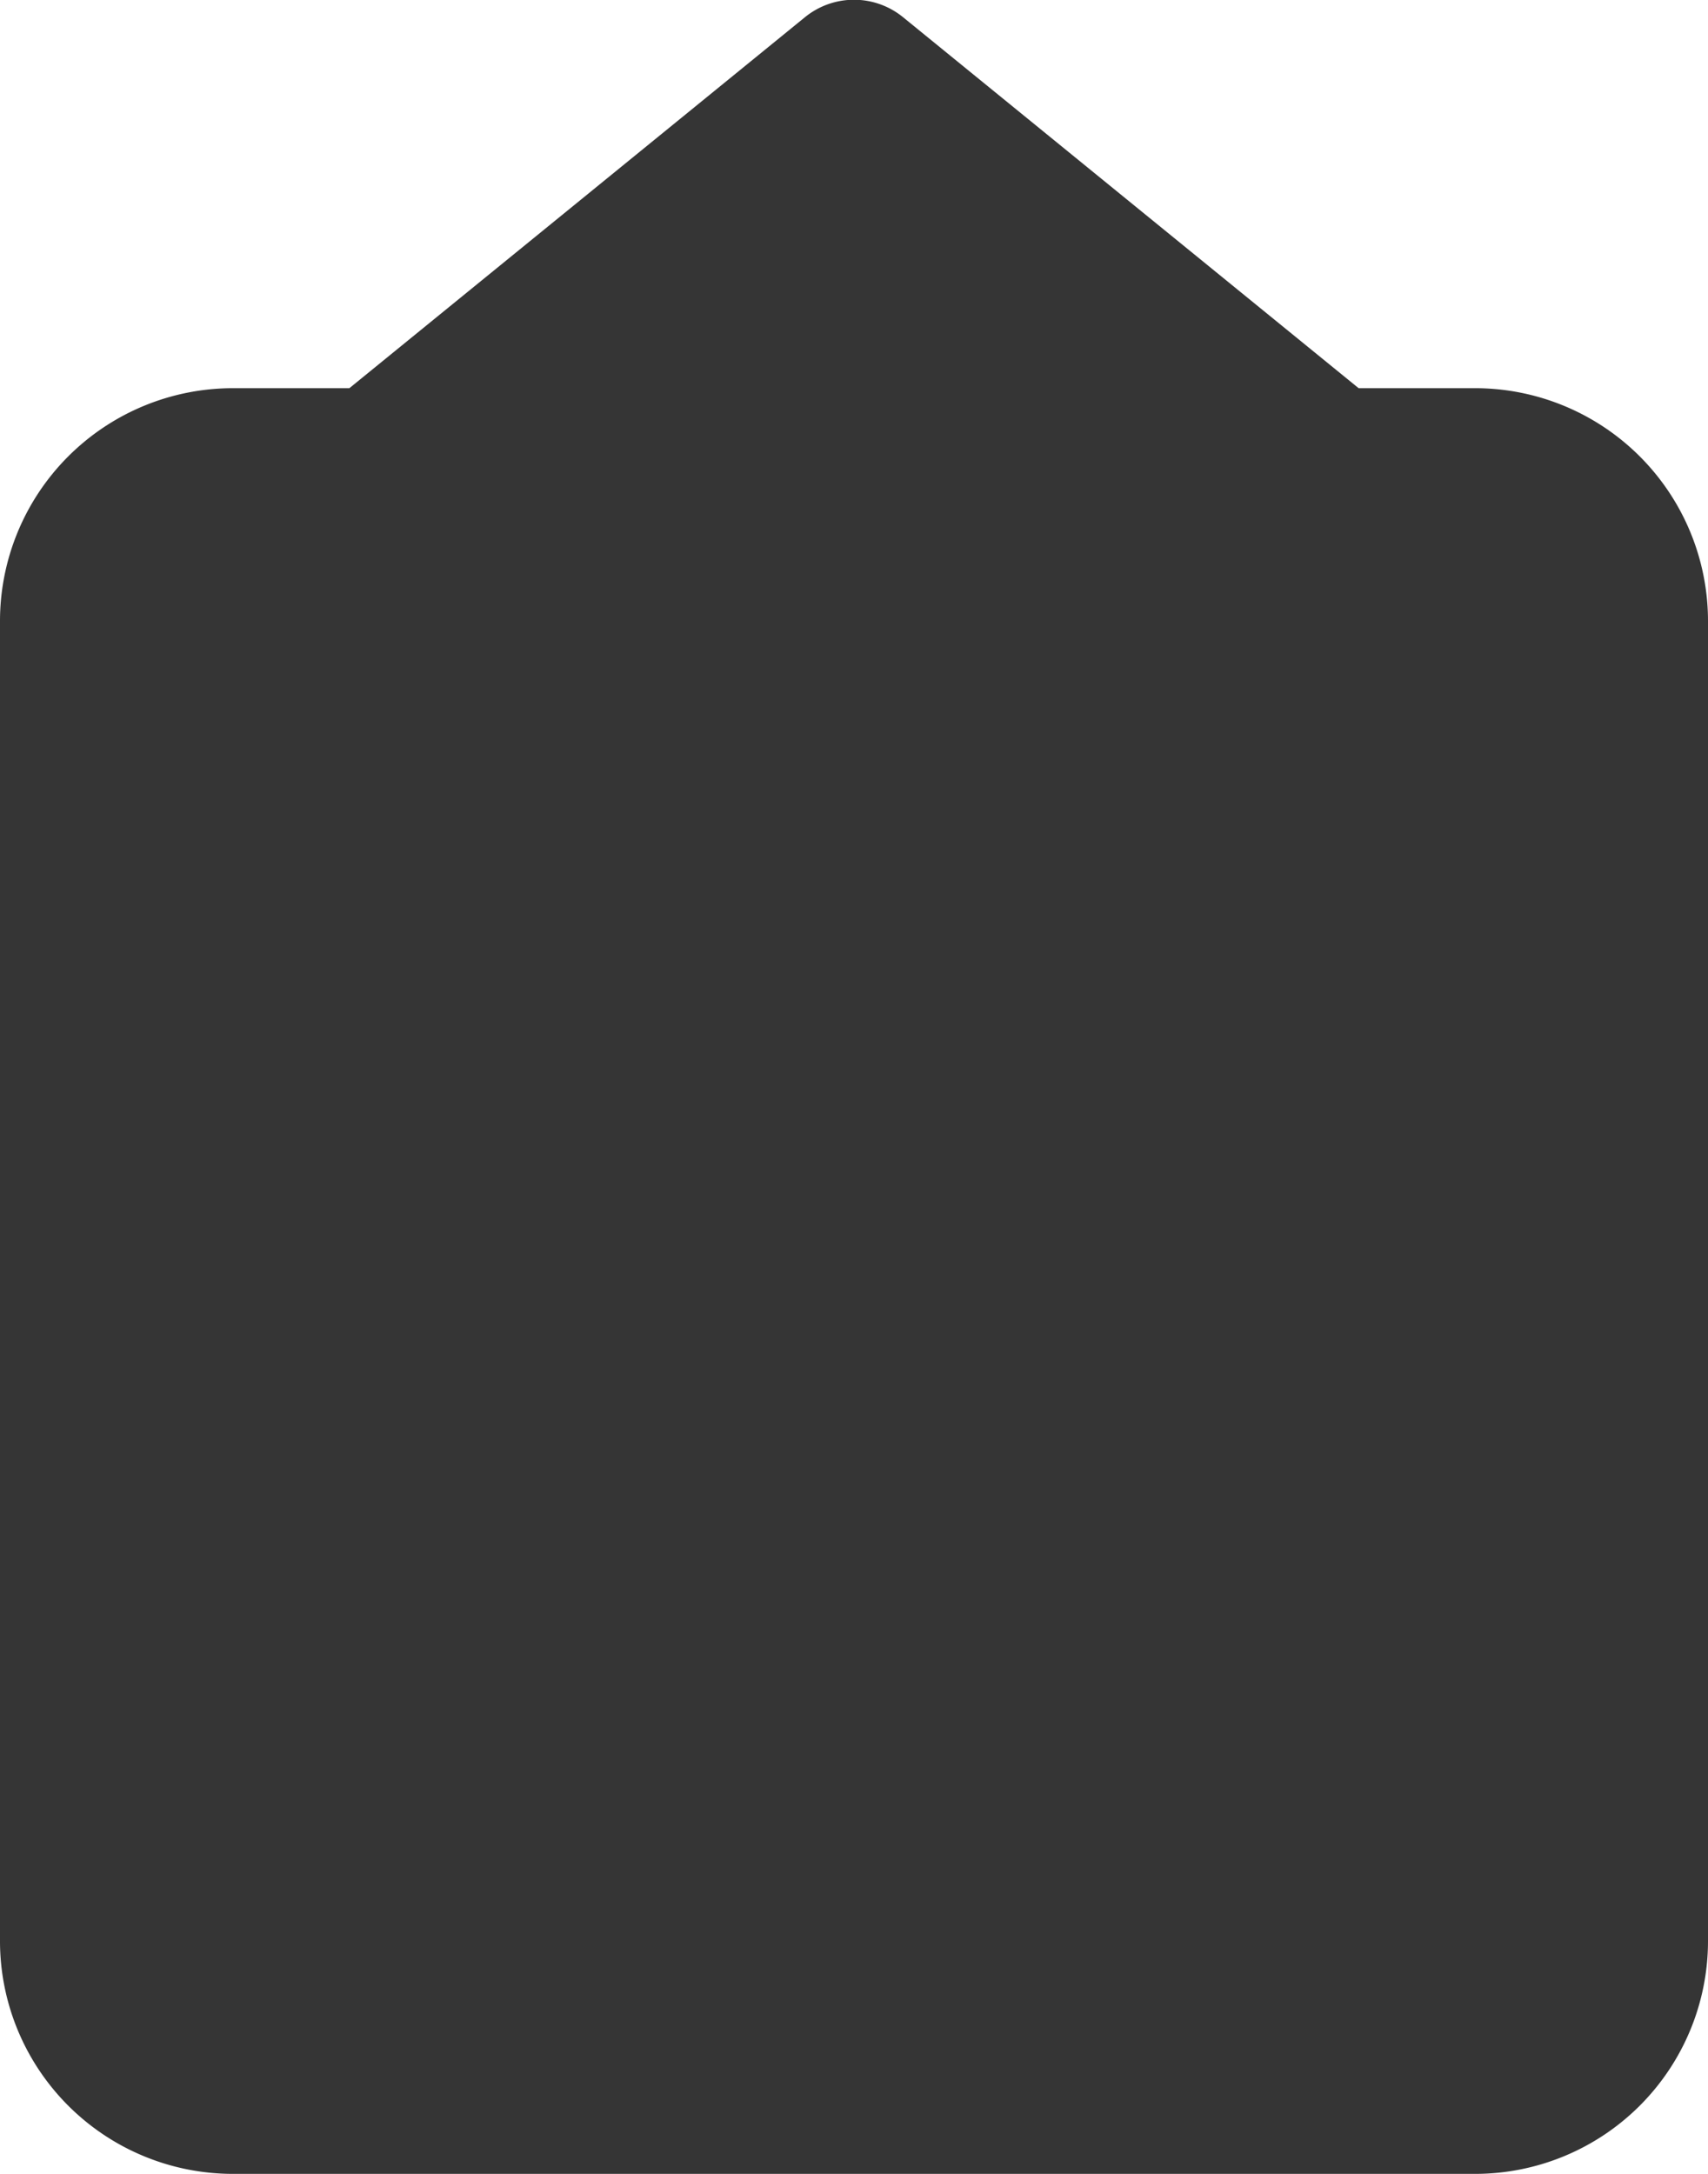 <svg width="22" height="28" xmlns="http://www.w3.org/2000/svg"><path d="M3 5h16a3 3 0 0 1 3 3v17a3 3 0 0 1-3 3H3a3 3 0 0 1-3-3V8a3 3 0 0 1 3-3zM11.631.221L17.5 5h-13L10.369.221a1 1 0 0 1 1.262 0z" fill="#353535" fill-rule="evenodd"/></svg>